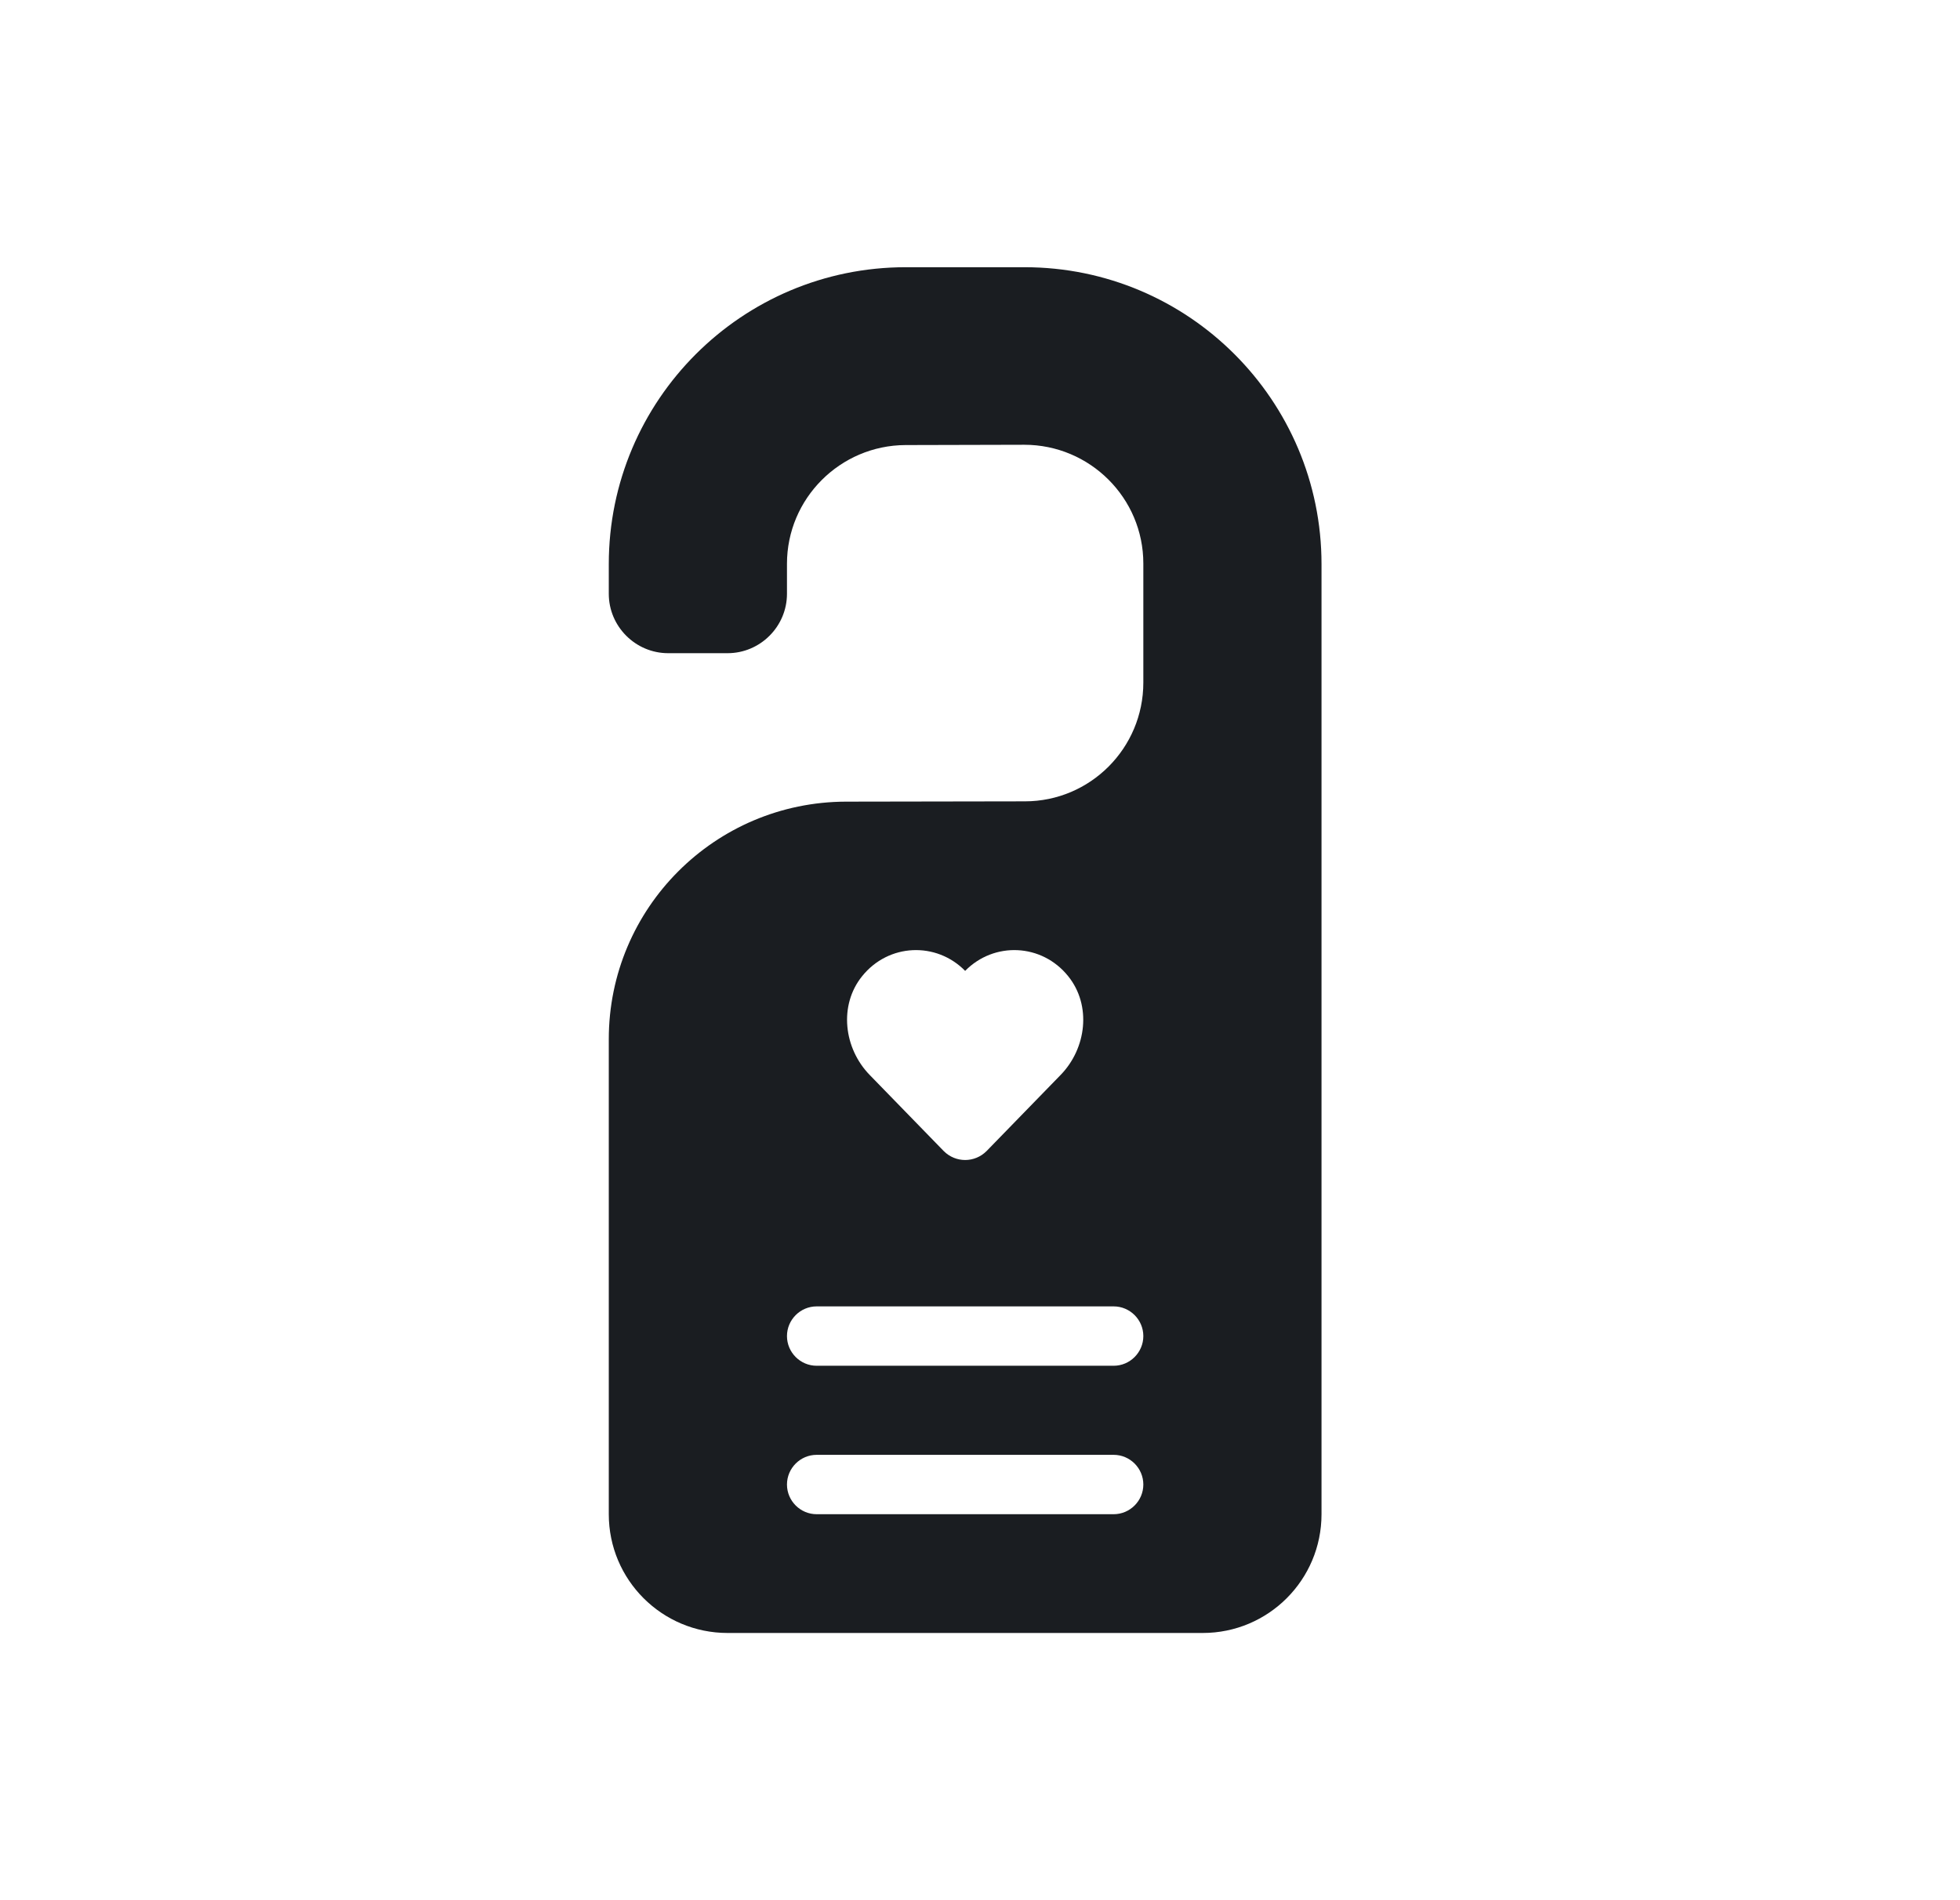 <svg width="33" height="32" viewBox="0 0 33 32" fill="none" xmlns="http://www.w3.org/2000/svg">
<path d="M17.25 4.5H15.25C12.49 4.5 10.25 6.74 10.25 9.5V10C10.25 10.55 10.7 11 11.25 11H12.25C12.8 11 13.25 10.55 13.25 10V9.495C13.25 8.395 14.145 7.5 15.245 7.495L17.245 7.49C18.35 7.49 19.25 8.385 19.25 9.49V11.495C19.25 12.6 18.355 13.495 17.255 13.495L14.245 13.5C12.035 13.505 10.25 15.295 10.25 17.5V25.5C10.25 26.605 11.145 27.5 12.25 27.5H20.25C21.355 27.5 22.25 26.605 22.25 25.5V9.5C22.25 6.74 20.01 4.5 17.25 4.5ZM14.515 16.44C14.96 15.885 15.765 15.855 16.25 16.35C16.735 15.855 17.54 15.885 17.985 16.44C18.38 16.93 18.295 17.655 17.855 18.105L16.61 19.385C16.41 19.585 16.09 19.585 15.89 19.385L14.645 18.105C14.205 17.655 14.12 16.93 14.515 16.44ZM18.75 25.5H13.75C13.475 25.5 13.25 25.275 13.25 25C13.25 24.725 13.475 24.5 13.75 24.5H18.75C19.025 24.5 19.25 24.725 19.25 25C19.25 25.275 19.025 25.5 18.75 25.5ZM18.75 23H13.75C13.475 23 13.25 22.775 13.25 22.5C13.25 22.225 13.475 22 13.75 22H18.75C19.025 22 19.25 22.225 19.25 22.5C19.25 22.775 19.025 23 18.75 23Z" fill="#1A1D21"/>
</svg>
